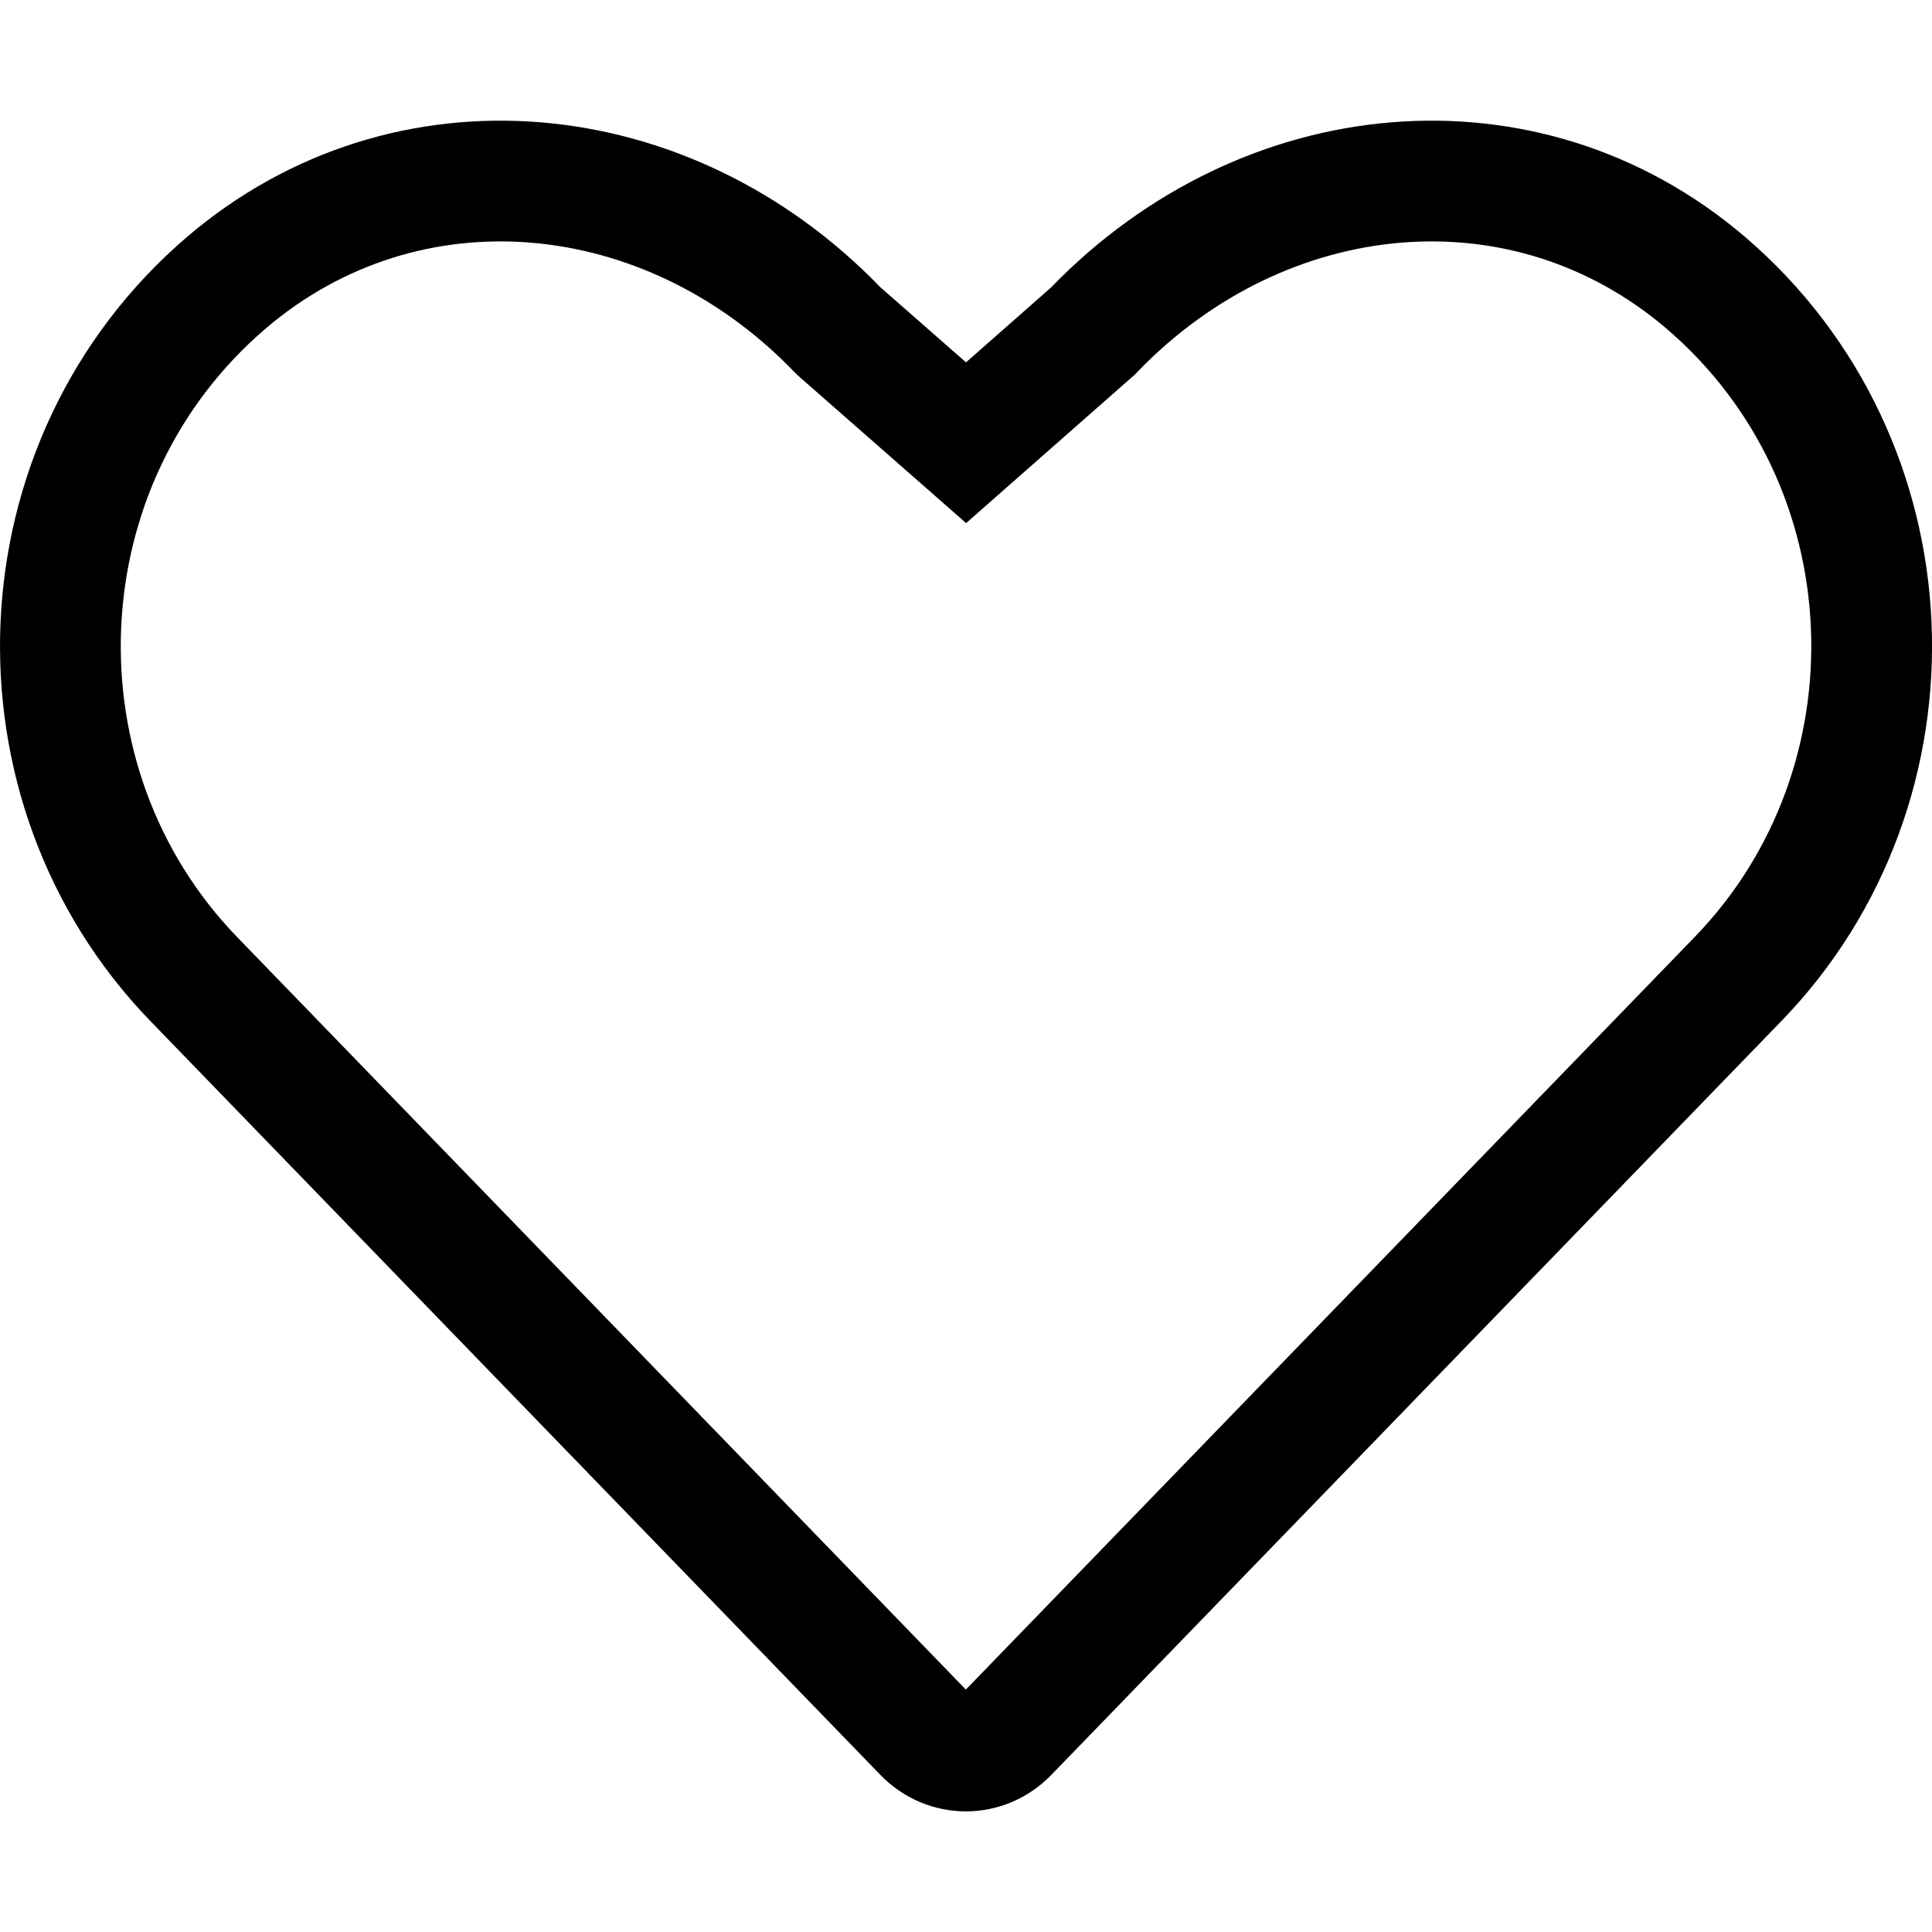 <svg width="32" height="32" viewBox="0 0 32 32" fill="none" xmlns="http://www.w3.org/2000/svg">
<path d="M18.074 5.508L18.104 5.482L18.131 5.453C20.953 2.542 25.27 2.141 28.245 4.677C31.725 7.647 31.912 12.991 28.789 16.214L16.695 28.702C16.307 29.102 15.688 29.102 15.3 28.702L3.207 16.214C0.09 12.992 0.277 7.647 3.756 4.677C6.732 2.141 11.048 2.542 13.863 5.453L13.892 5.482L13.922 5.509L15.34 6.753L16.001 7.333L16.661 6.752L18.074 5.508Z" stroke="black" stroke-width="2"/>
</svg>
